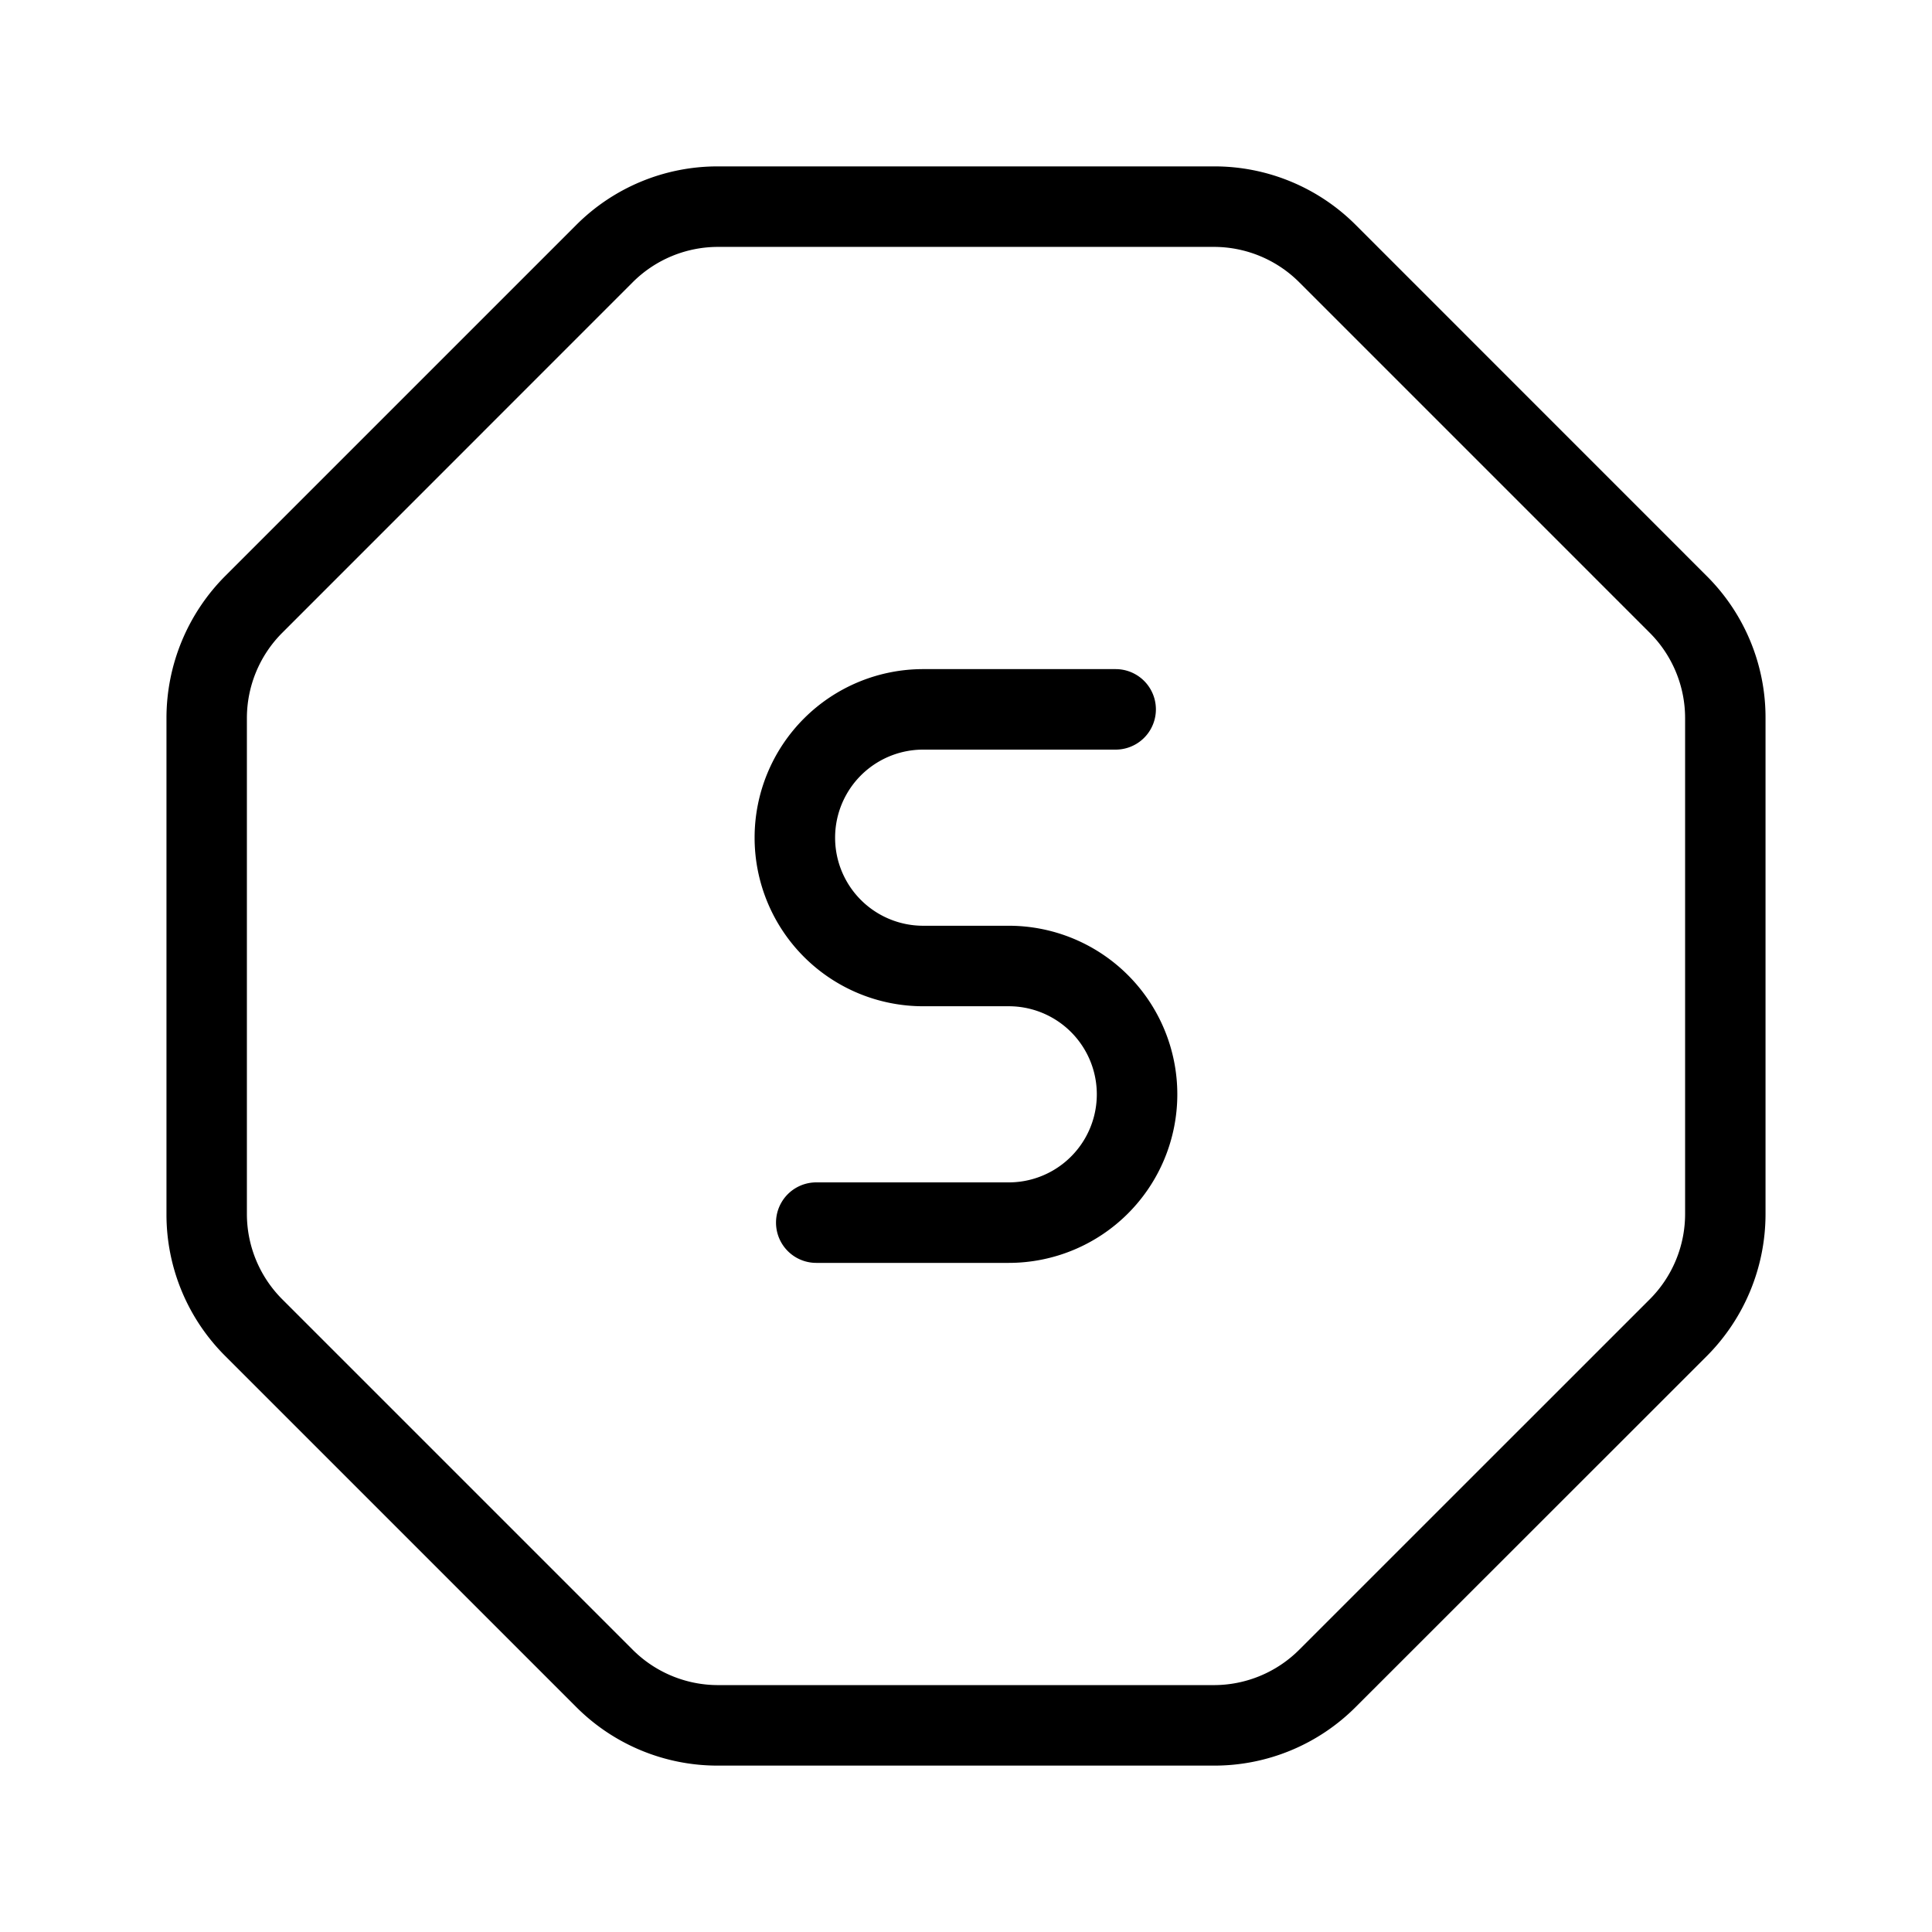 <svg xmlns="http://www.w3.org/2000/svg" width="3em" height="3em" viewBox="0 0 24 24"><path fill="currentColor" d="M12.531 15.688H10.14a.5.5 0 0 1 0-1h2.391a1.094 1.094 0 0 0 0-2.188h-1.063a2.094 2.094 0 0 1 0-4.188h2.391a.5.5 0 0 1 0 1h-2.391a1.094 1.094 0 0 0 0 2.188h1.063a2.094 2.094 0 0 1 0 4.188"/><path fill="currentColor" d="M15.079 21.933H8.92a2.48 2.48 0 0 1-1.767-.733L2.8 16.847a2.48 2.48 0 0 1-.732-1.768V8.921A2.5 2.5 0 0 1 2.8 7.153L7.153 2.8a2.48 2.48 0 0 1 1.767-.733h6.159a2.48 2.48 0 0 1 1.767.732L21.2 7.154a2.48 2.48 0 0 1 .732 1.767v6.158a2.5 2.5 0 0 1-.731 1.768L16.846 21.2a2.48 2.48 0 0 1-1.767.733M8.92 3.067a1.5 1.5 0 0 0-1.06.439L3.506 7.861a1.5 1.5 0 0 0-.439 1.06v6.158a1.5 1.5 0 0 0 .439 1.061l4.354 4.354a1.5 1.5 0 0 0 1.06.439h6.159a1.5 1.5 0 0 0 1.06-.439l4.355-4.354a1.5 1.5 0 0 0 .439-1.061V8.921a1.5 1.5 0 0 0-.439-1.06l-4.355-4.355a1.5 1.5 0 0 0-1.06-.439Z"/></svg>
